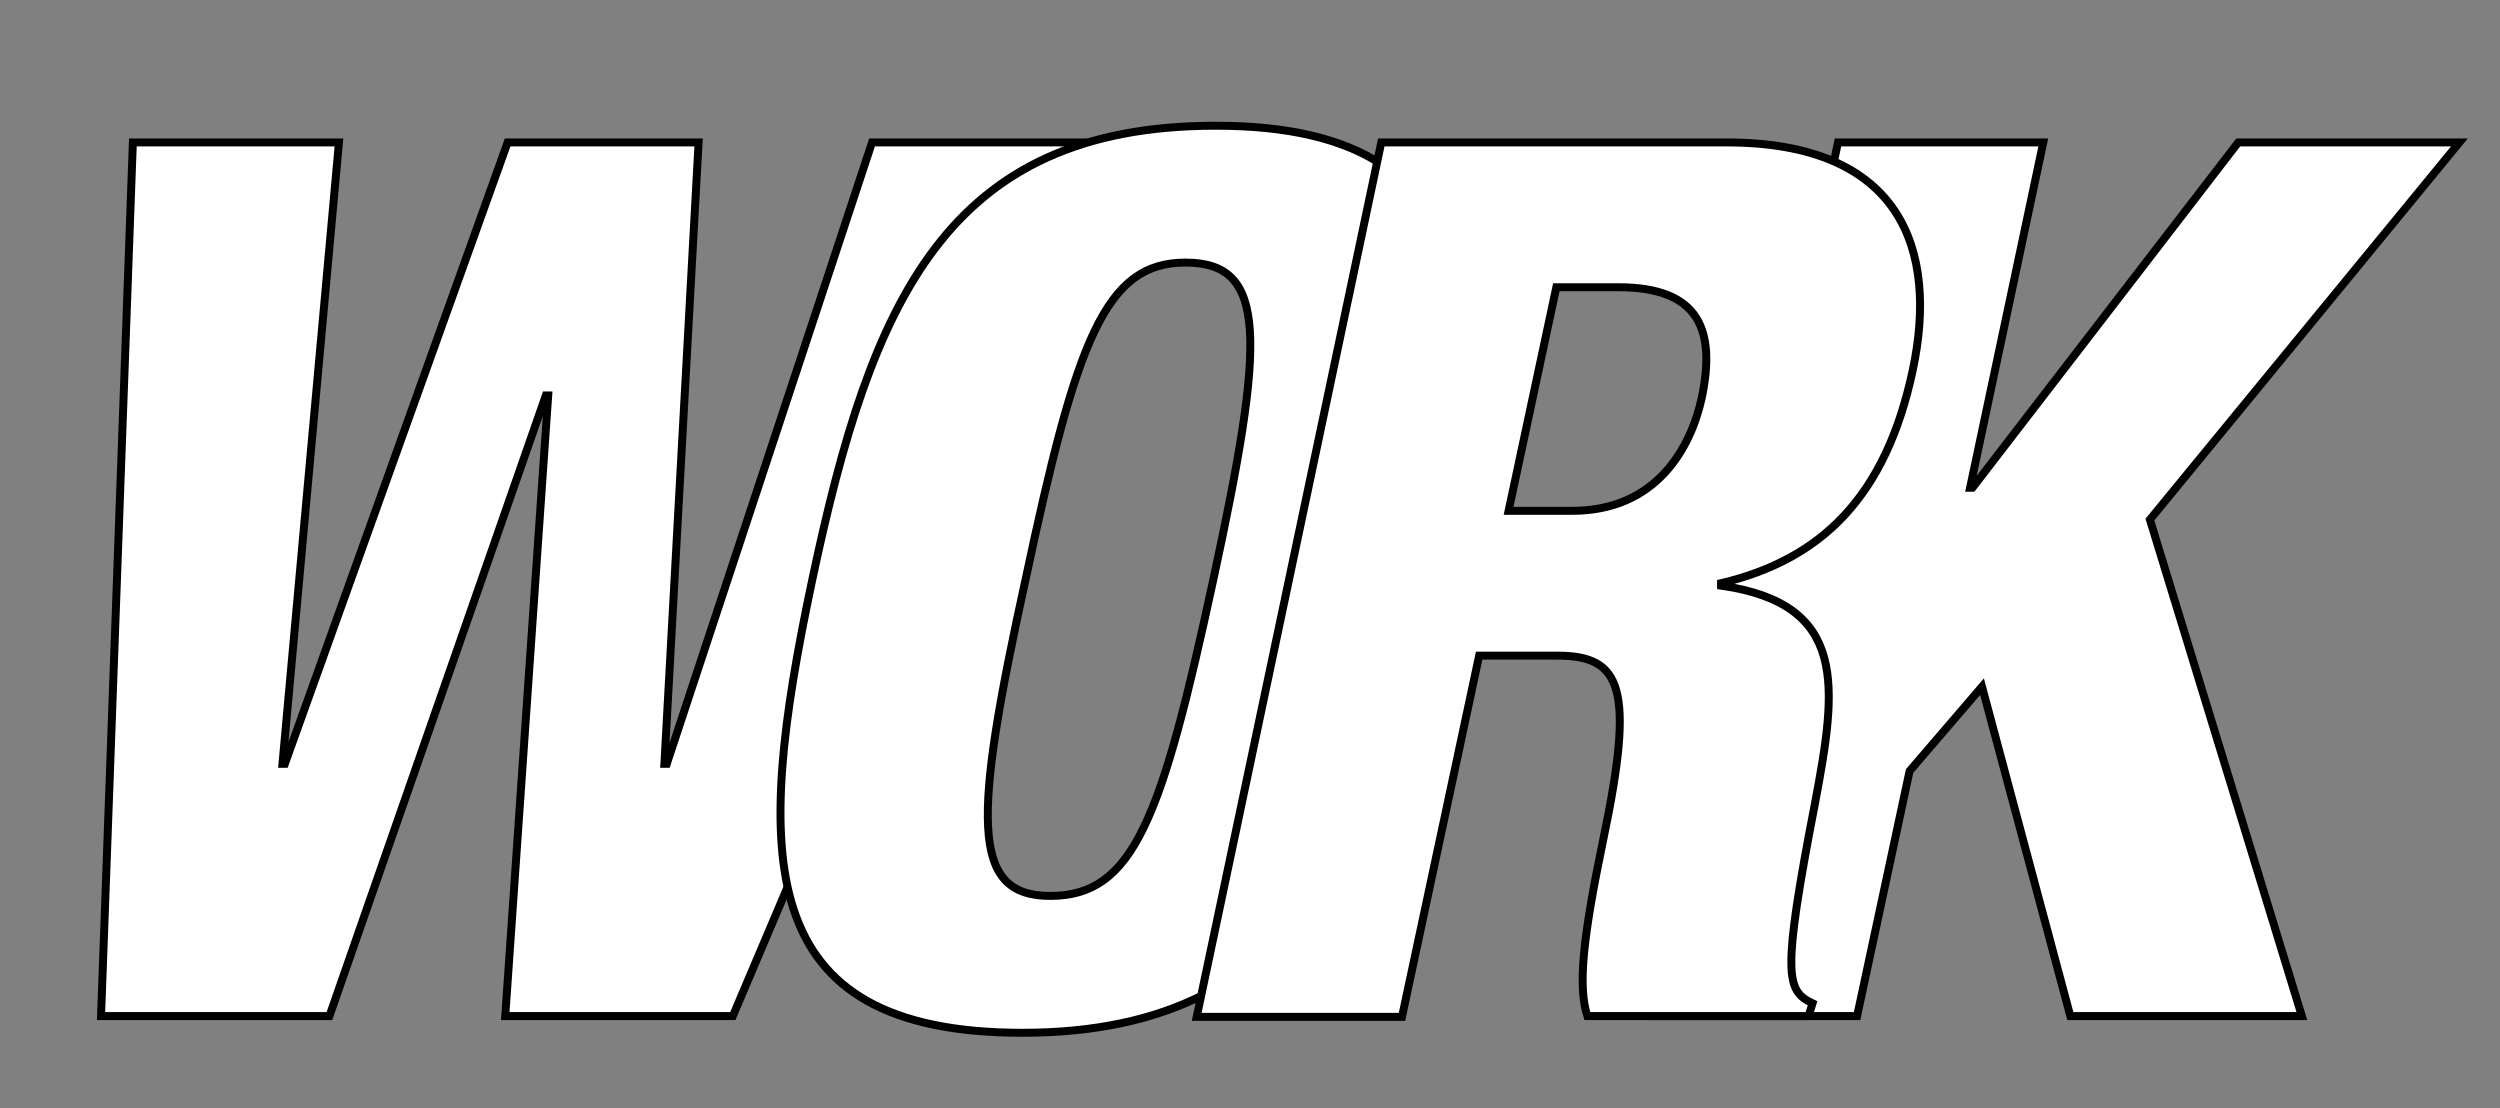 <?xml version="1.0" encoding="utf-8"?>
<!-- Generator: Adobe Illustrator 22.0.1, SVG Export Plug-In . SVG Version: 6.00 Build 0)  -->
<svg version="1.1" id="Layer_1" xmlns="http://www.w3.org/2000/svg" xmlns:xlink="http://www.w3.org/1999/xlink" x="0px" y="0px"
	 viewBox="0 0 314.2 139.3" style="enable-background:new 0 0 314.2 139.3;" xml:space="preserve">
<rect x="0" y="0" width="314.2" height="139.3" fill="#808080" stroke="none"/>
<style type="text/css">
	.st0{fill:#FFFFFF;stroke:#000000;stroke-miterlimit:10;}
</style>
<g>
	<g>
		<path class="st0" d="M16.7,17.9h25.9L35.5,96h0.3l28-78.1h24L83.5,96h0.3l25.8-78.1h29.1L92.1,127.7H63.5l5.4-78h-0.3l-27.2,78
			H12.7L16.7,17.9z"/>
	</g>
	<g>
		<path class="st0" d="M128.5,129.8c-34,0-33.8-22.1-26.4-57s16.8-57,50.7-57c36.6,0,32.9,26.6,26.4,57
			C172.8,103.2,165.1,129.8,128.5,129.8z M132,112.6c10.5,0,14-9.7,20.5-39.8S159.4,33,149,33c-10.1,0-13.7,9.7-20.1,39.8
			C122.3,102.9,121.9,112.6,132,112.6z"/>
	</g>
	<g>
		<path class="st0" d="M231,17.9h25.8l-9.2,43.4h0.3l33.4-43.4h27.8l-38.9,47.4l19.1,62.4h-29.1l-11.1-41.4L240,96.9l-6.6,30.8
			h-25.8l8.6-40.4l-4.3-14.5l8.8-6.6L231,17.9z"/>
	</g>
	<g>
		<path class="st0" d="M173.6,17.9H217c22,0,26.6,13.5,23.4,28.6c-3.4,16-11.5,23.8-24.1,26.8v0.3c16,2.3,14.6,12.6,11.8,27.4
			c-4.2,21.7-3.6,23.5-0.3,25.1l-0.5,1.6h-27.8c-1.2-3.7-0.6-9.7,2-22.2c4-19.1,2.3-23.1-5.8-23.1h-9.8l-9.7,45.4h-25.8L173.6,17.9z
			 M189.6,64.2h8c10.5,0,14.9-7.8,16.3-14.3c1.7-8.3-0.2-13.8-10.5-13.8h-7.8L189.6,64.2z"/>
	</g>
</g>
</svg>

